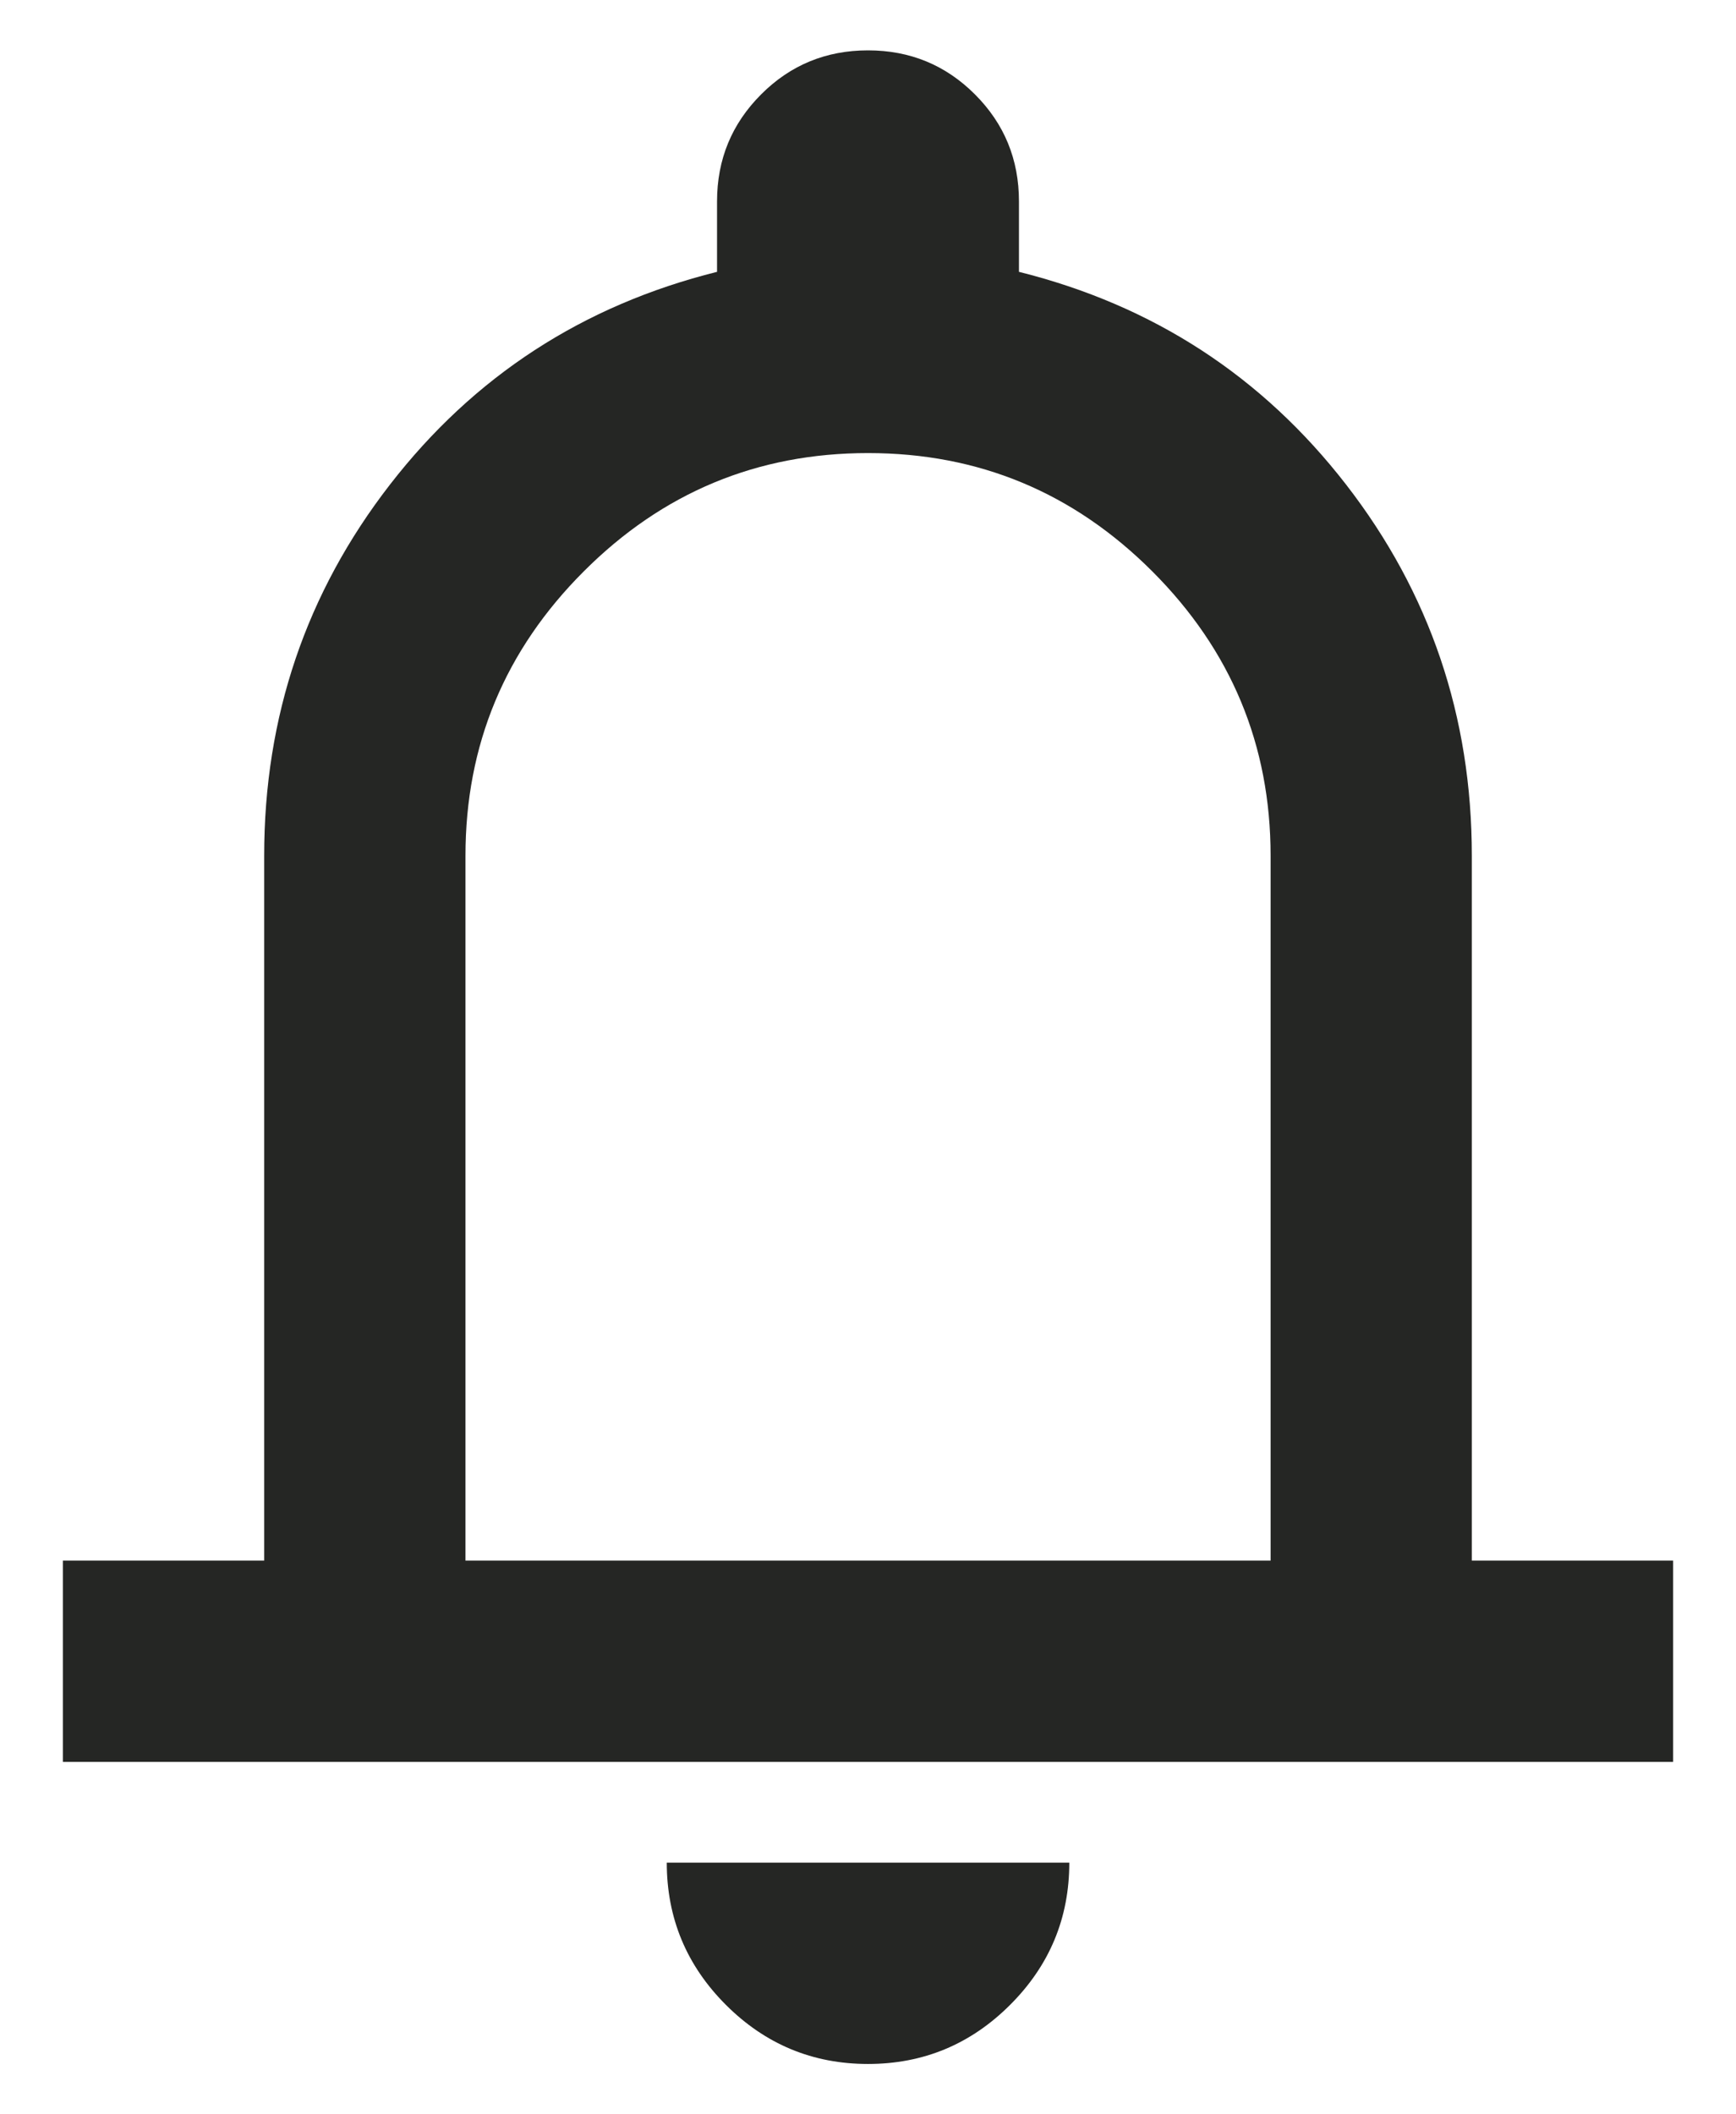 <svg width="23" height="28" viewBox="0 0 23 28" fill="none" xmlns="http://www.w3.org/2000/svg">
<path d="M0.833 23.333V20.667H3.5V11.333C3.5 9.489 4.056 7.85 5.167 6.417C6.278 4.983 7.722 4.044 9.5 3.6V2.667C9.5 2.111 9.695 1.639 10.084 1.25C10.472 0.861 10.945 0.667 11.5 0.667C12.056 0.667 12.528 0.861 12.917 1.25C13.306 1.639 13.5 2.111 13.5 2.667V3.6C15.278 4.044 16.722 4.983 17.834 6.417C18.945 7.85 19.5 9.489 19.5 11.333V20.667H22.167V23.333H0.833ZM11.5 27.333C10.767 27.333 10.139 27.072 9.617 26.55C9.095 26.028 8.834 25.4 8.834 24.667H14.167C14.167 25.4 13.906 26.028 13.383 26.55C12.861 27.072 12.233 27.333 11.5 27.333ZM6.167 20.667H16.834V11.333C16.834 9.867 16.311 8.611 15.267 7.567C14.222 6.522 12.967 6 11.5 6C10.034 6 8.778 6.522 7.734 7.567C6.689 8.611 6.167 9.867 6.167 11.333V20.667Z" fill="#252624"/>
</svg>
